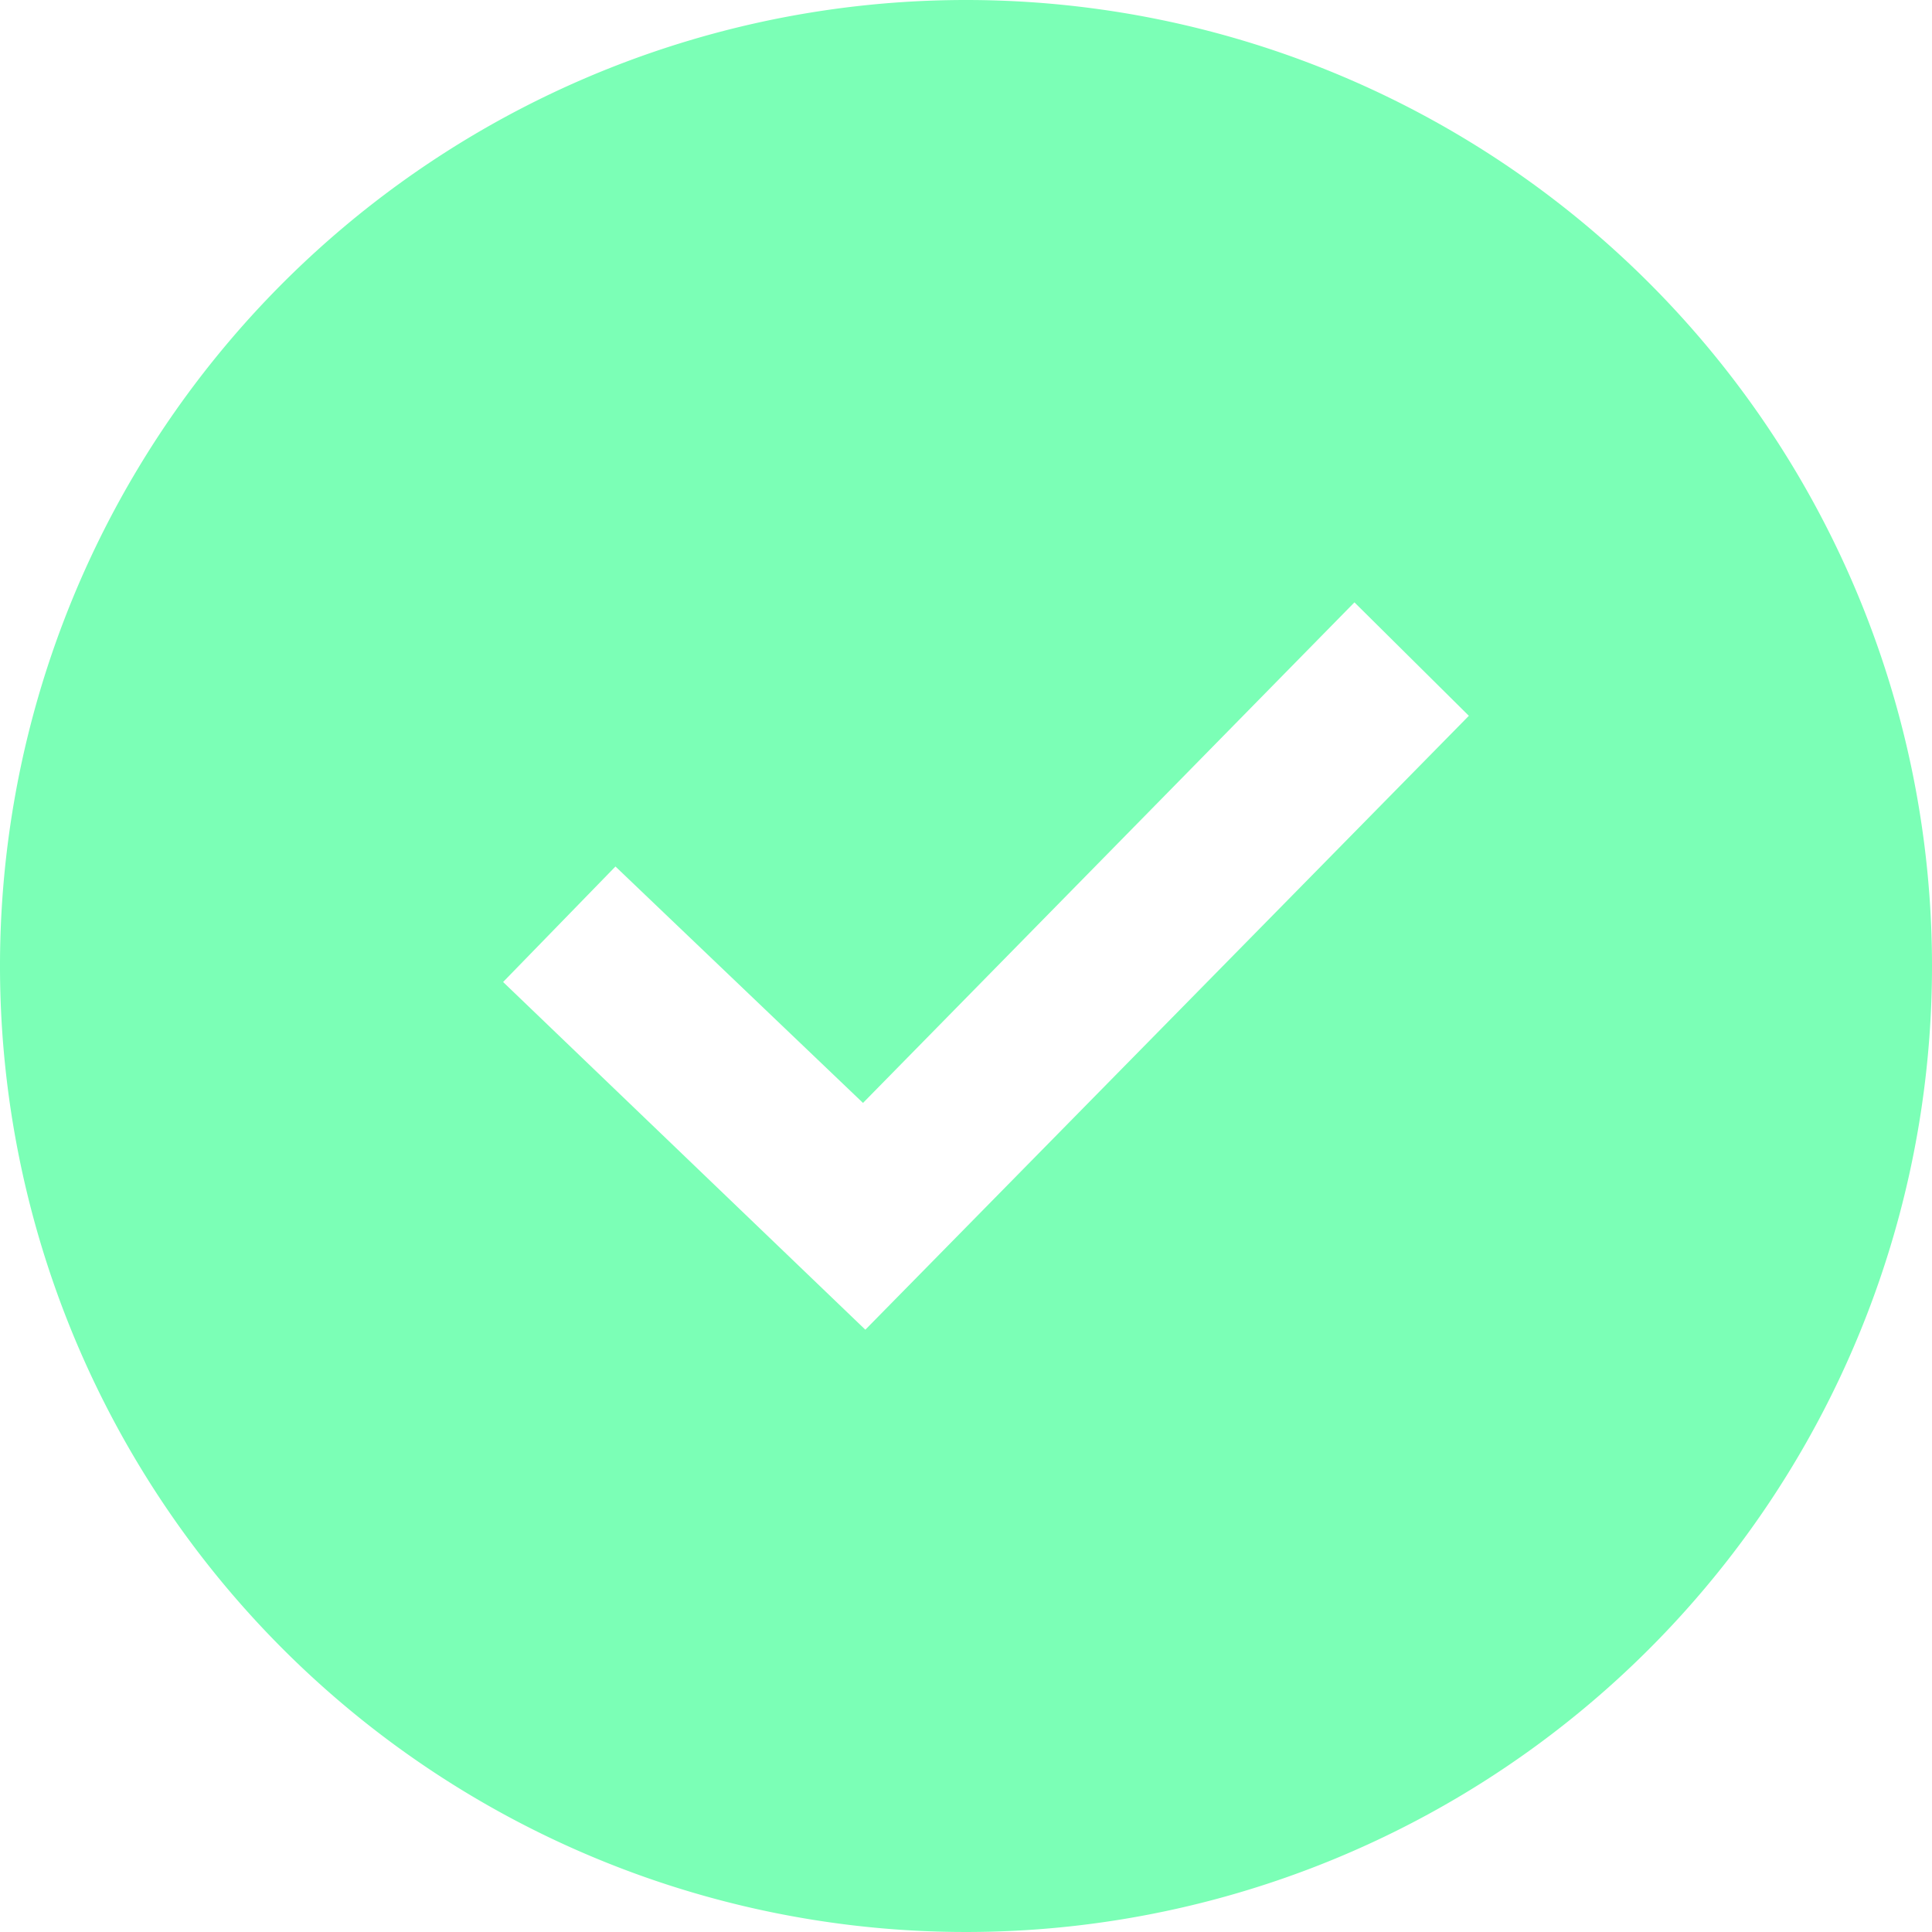 <svg xmlns="http://www.w3.org/2000/svg" xmlns:xlink="http://www.w3.org/1999/xlink" width="32" height="32" viewBox="0 0 32 32">
  <defs>
    <clipPath id="clip-ico_complete">
      <rect width="32" height="32"/>
    </clipPath>
  </defs>
  <g id="ico_complete" clip-path="url(#clip-ico_complete)">
    <path id="ico-complate" d="M16,0A16,16,0,1,0,32,16,16,16,0,0,0,16,0ZM14.333,22.024l-6-5.759,1.861-1.913,4.1,3.916,8.14-8.291,1.895,1.879Z" fill="#7bffb6"/>
  </g>
</svg>
